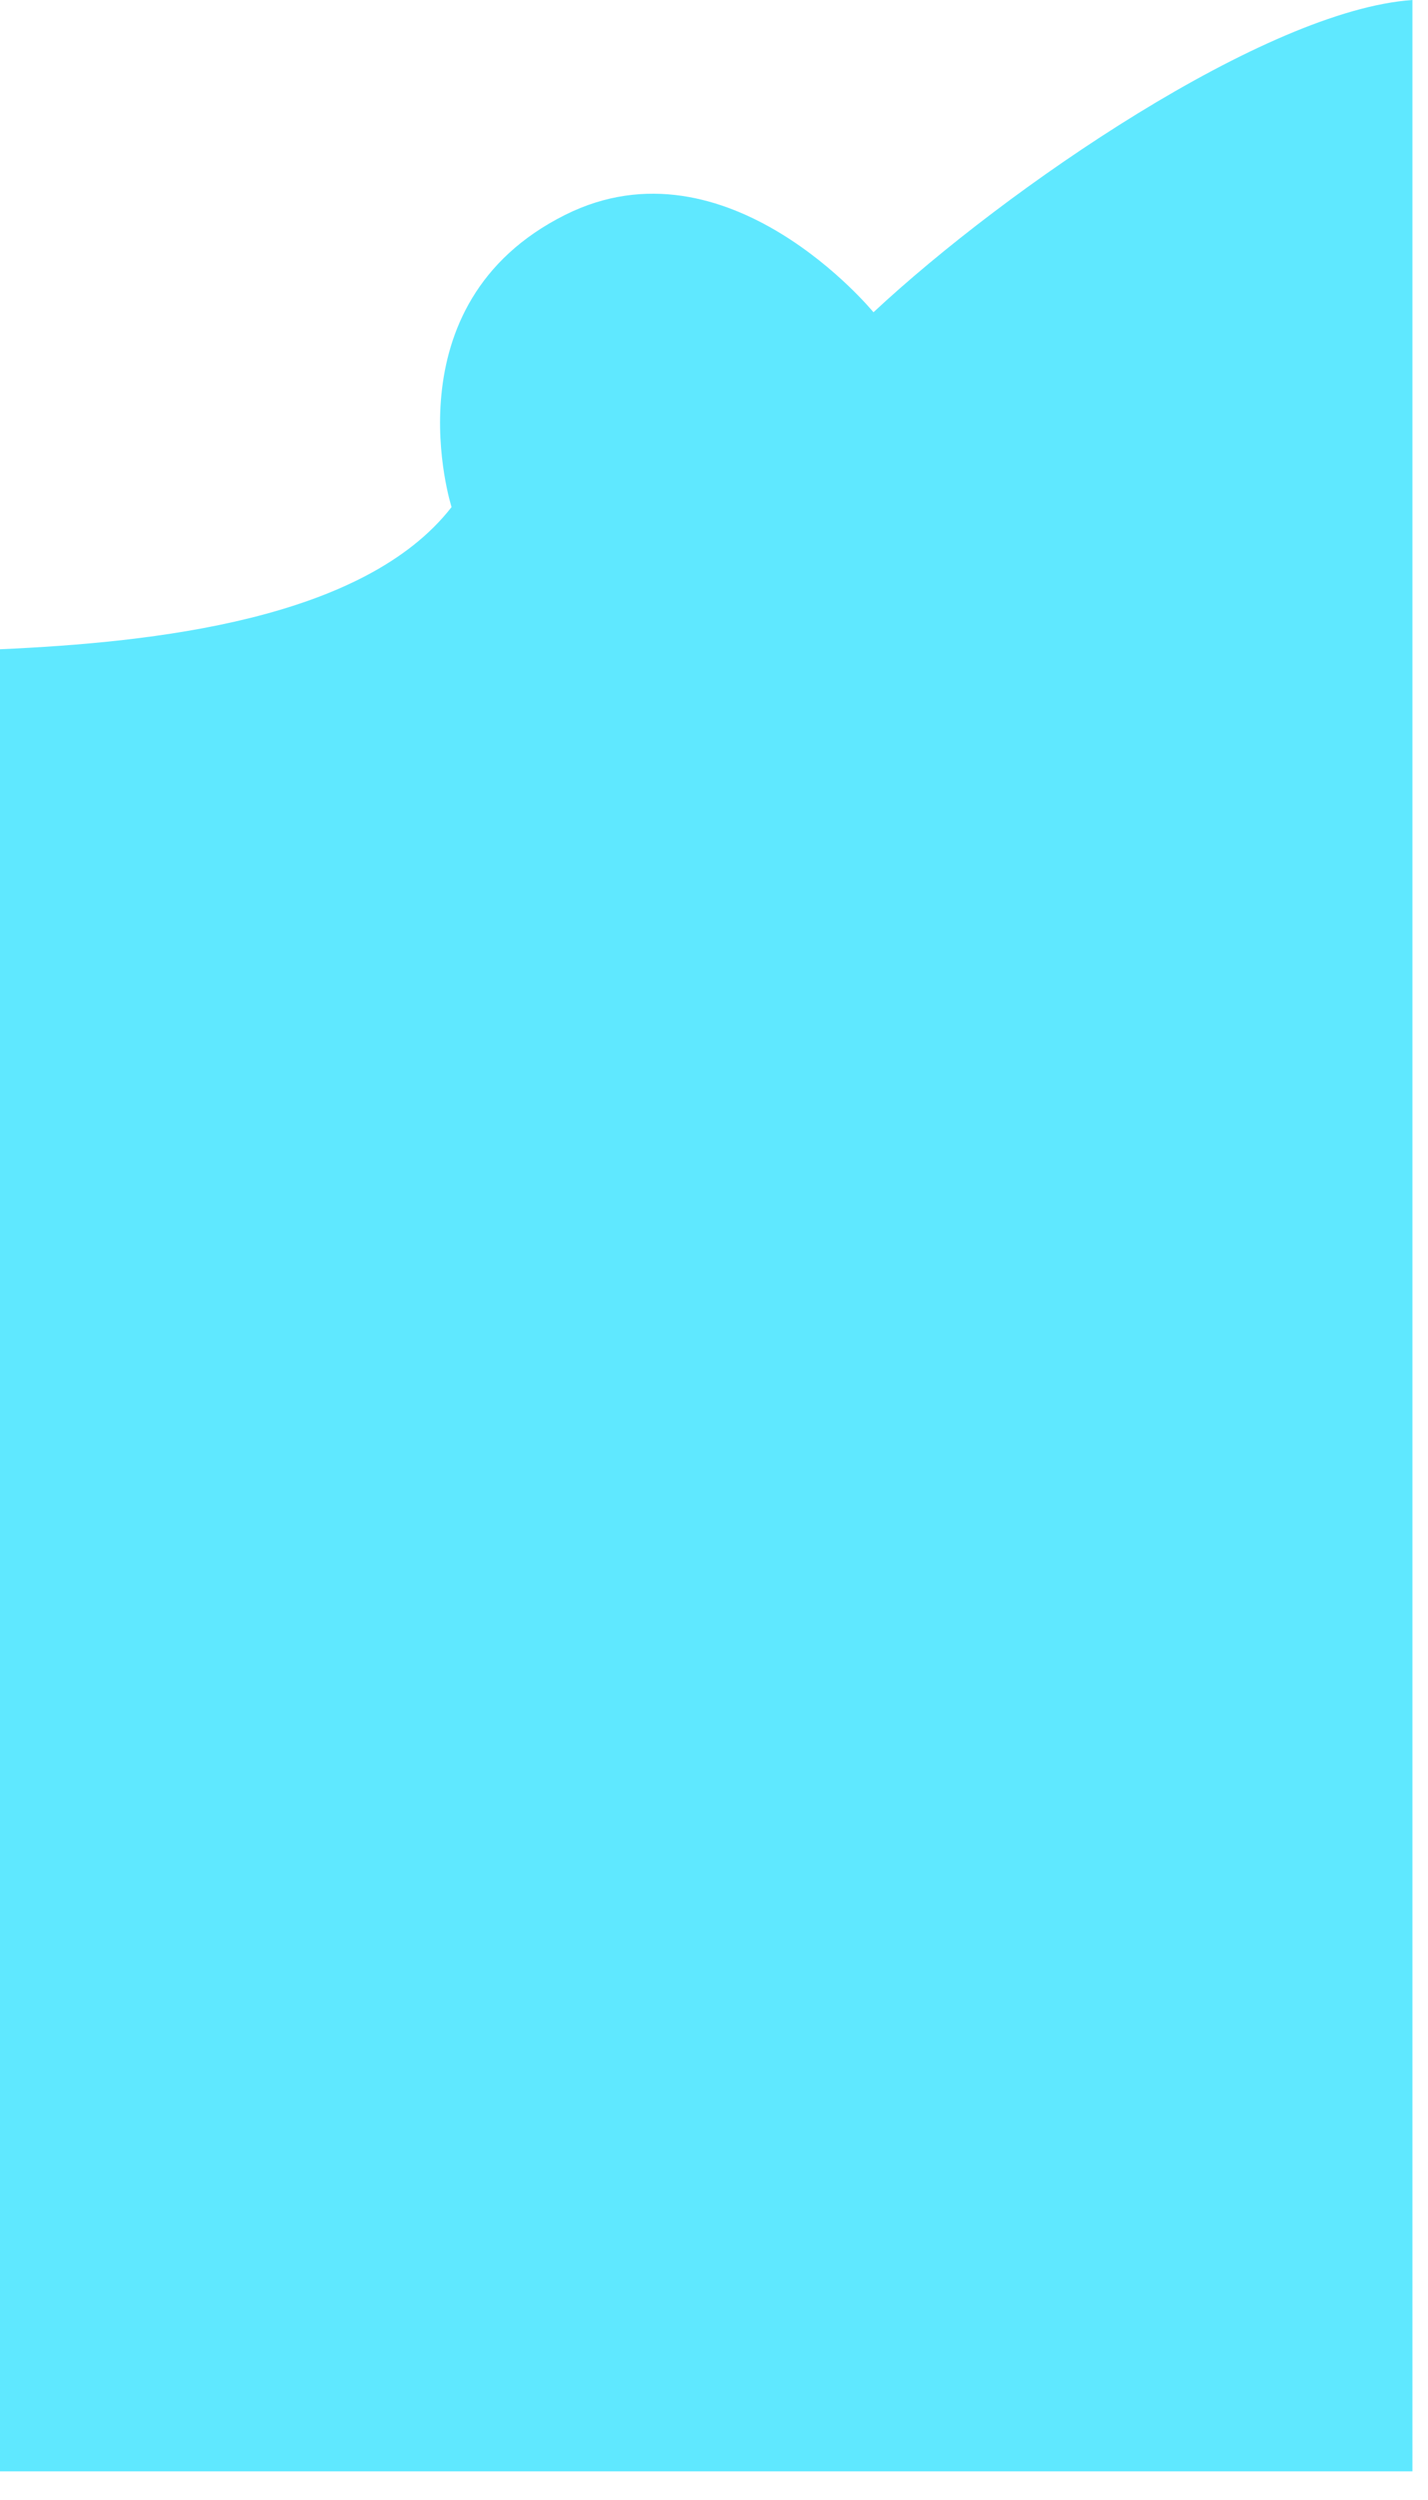 <svg width="44" height="77" viewBox="0 0 44 77" fill="none" xmlns="http://www.w3.org/2000/svg">
<path fill-rule="evenodd" clip-rule="evenodd" d="M0 19.997V76.118H43.52V0C39.008 0.311 31.012 5.793 26.914 9.618C26.914 9.618 22.414 4.118 17.414 6.618C11.914 9.368 13.914 15.618 13.914 15.618C11.211 19.094 4.73 19.786 0 19.997Z" fill="#5FE8FF"/>
</svg>
